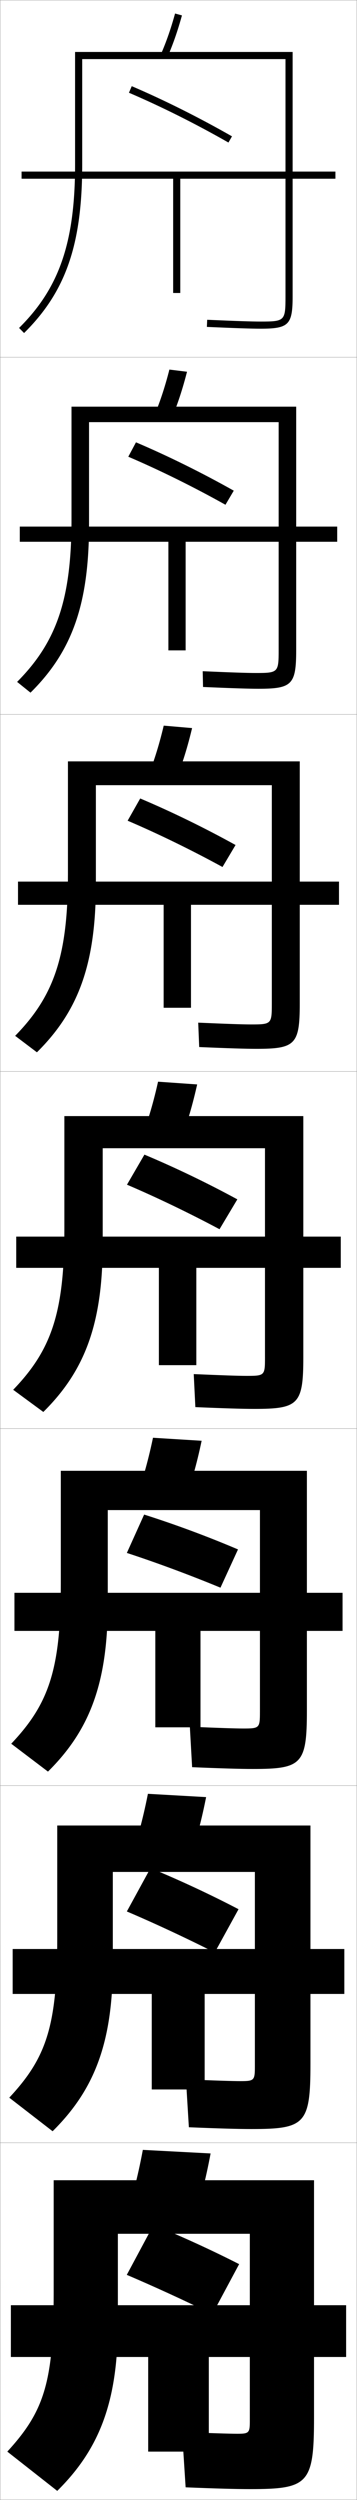 <?xml version="1.0" encoding="utf-8"?>
<!-- Generator: Adobe Illustrator 11 Build 225, SVG Export Plug-In . SVG Version: 6.0.0 Build 78)  -->
<!DOCTYPE svg PUBLIC "-//W3C//DTD SVG 1.0//EN"    "http://www.w3.org/TR/2001/REC-SVG-20010904/DTD/svg10.dtd">
<svg  xmlns="http://www.w3.org/2000/svg" xmlns:xlink="http://www.w3.org/1999/xlink" xmlns:a="http://ns.adobe.com/AdobeSVGViewerExtensions/3.0/"
	 width="100.1" height="700.1" viewBox="0 0 100.1 700.1"
	 overflow="visible" enable-background="new 0 0 100.1 700.1" xml:space="preserve">
		<g id="glyphs">
			<g>
				<rect x="0.05" y="0.05" fill="none" stroke="#999999" stroke-width="0.1" width="100" height="100"/> 
				<rect x="0.05" y="100.05" fill="none" stroke="#999999" stroke-width="0.1" width="100" height="100"/> 
				<rect x="0.05" y="200.05" fill="none" stroke="#999999" stroke-width="0.1" width="100" height="100"/> 
				<rect x="0.05" y="300.05" fill="none" stroke="#999999" stroke-width="0.1" width="100" height="100"/> 
				<rect x="0.05" y="400.05" fill="none" stroke="#999999" stroke-width="0.1" width="100" height="100"/> 
				<rect x="0.05" y="500.05" fill="none" stroke="#999999" stroke-width="0.1" width="100" height="100"/> 
				<rect x="0.05" y="600.05" fill="none" stroke="#999999" stroke-width="0.1" width="100" height="100"/> 
			</g>
			<g>
				<path d="M36.156,25.97c9.052,3.873,18.699,8.697,27.897,13.948l0.992-1.736
					c-9.264-5.289-18.982-10.147-28.103-14.052L36.156,25.97z"/>
				<path d="M35.971,127.899c8.803,3.763,18.278,8.442,27.248,13.457l2.327-3.947
					c-8.973-5.046-18.441-9.725-27.418-13.543L35.971,127.899z"/>
				<path d="M35.787,229.83c8.553,3.652,17.855,8.187,26.599,12.965l3.662-6.157
					c-8.683-4.803-17.899-9.302-26.735-13.035L35.787,229.83z"/>
				<path d="M35.603,331.76c8.304,3.542,17.434,7.933,25.949,12.474l4.996-8.367
					c-8.392-4.561-17.357-8.879-26.051-12.526L35.603,331.76z"/>
			</g>
			<path d="M35.569,434.883c8.323,2.718,17.616,6.167,26.248,9.732l4.916-10.714
				c-8.447-3.596-17.49-6.959-26.318-9.761L35.569,434.883z"/>
			<path d="M35.567,535.286c7.804,3.322,16.589,7.423,24.65,11.491l6.666-12.122
				c-7.811-4.075-16.276-8.032-24.684-11.509L35.567,535.286z"/>
			<path d="M35.55,637.05c7.555,3.212,16.166,7.168,24,11l7.5-14
				c-7.52-3.832-15.734-7.609-24-11L35.55,637.05z"/>
			<g>
				<path d="M55.05,619.55c1.546-4.999,2.856-10.378,4-16.5l-19-1
					c-1.144,6.122-2.453,11.501-4,16.5L55.05,619.55z"/>
				<path d="M70.05,678.05c0,3.268-0.275,3.5-3.5,3.5c-2.02,0-7.623-0.168-15.5-0.5l1,15.5
					c8.219,0.337,14.135,0.5,18,0.5c16.411,0,18-1.419,18-20v-66.5h-73v31.5
					c0,25.327-2.797,33.357-13,44.5l14,11c11.688-11.565,17-24.716,17-47v-25h37V678.05z"/>
				<polygon points="41.55,686.55 58.55,686.55 58.55,660.05 97.05,660.05 
					97.05,645.55 3.05,645.55 3.05,660.05 41.55,660.05 "/>
			</g>
			<g>
				<path d="M53.786,518.95c1.544-4.749,2.856-9.865,4.008-15.689l-16.321-0.922
					c-1.147,5.809-2.454,10.91-3.992,15.644L53.786,518.95z"/>
				<path d="M71.466,578.716c0,3.905-0.202,4.084-4.083,4.084
					c-2.095,0-7.344-0.165-15.243-0.5l0.819,13.416
					c8.188,0.34,13.869,0.501,17.507,0.501c15.077,0,16.583-1.365,16.583-18.167
					v-66.834H16.05v31.5c0,24.734-3.065,33.566-13.451,44.716L14.75,596.835
					c11.695-11.572,16.883-24.737,16.883-47.035v-25.584h39.833V578.716z"/>
				<polygon points="42.549,585.133 57.383,585.133 57.383,558.383 96.549,558.383 
					96.549,545.8 3.55,545.8 3.55,558.383 42.549,558.383 "/>
			</g>
			<g>
				<path d="M52.522,418.351c1.542-4.498,2.856-9.353,4.016-14.879l-13.643-0.844
					c-1.151,5.495-2.455,10.32-3.984,14.788L52.522,418.351z"/>
				<path d="M72.883,479.383c0,4.543-0.128,4.667-4.667,4.667
					c-2.17,0-7.064-0.161-14.985-0.5l0.638,11.333c8.159,0.342,13.604,0.5,17.015,0.5
					c13.743,0,15.167-1.31,15.167-16.333v-67.167h-69v31.5
					c0,24.142-3.332,33.774-13.901,44.93l10.302,7.808
					c11.702-11.578,16.766-24.758,16.766-47.07v-26.167h42.667V479.383z"/>
				<polygon points="43.55,483.717 56.217,483.717 56.217,456.717 96.05,456.717 
					96.05,446.05 4.05,446.05 4.05,456.717 43.55,456.717 "/>
			</g>
			<g>
				<g>
					<path d="M45.134,15.148l1.832,0.803c1.533-3.495,2.857-7.302,4.049-11.637
						l-1.93-0.529C47.921,8.025,46.628,11.742,45.134,15.148z"/>
					<path d="M23.05,16.55h57v66.5c0,6.804-0.196,7-7,7c-2.474,0-6.947-0.149-14.957-0.499
						l-0.086,1.998c8.039,0.351,12.539,0.501,15.043,0.501c7.906,0,9-1.094,9-9v-68.5h-61v31.5
						c0,21.77-4.402,34.607-15.703,45.789l1.406,1.422
						c11.728-11.604,16.297-24.842,16.297-47.211V16.55z"/>
					<polygon points="94.05,48.05 6.05,48.05 6.05,50.05 48.55,50.05 
						48.55,82.05 50.55,82.05 50.55,50.05 94.05,50.05 "/>
				</g>
				<g>
					<path d="M48.396,116.551c1.535-3.746,2.857-7.814,4.041-12.447l-4.941-0.608
						c-1.161,4.555-2.457,8.548-3.959,12.22L48.396,116.551z"/>
					<path d="M78.133,182.05c0,6.262-0.149,6.417-6.417,6.417
						c-2.398,0-6.893-0.152-14.881-0.5l0.095,4.416
						c8.069,0.349,12.805,0.5,15.536,0.5c9.407,0,10.583-1.147,10.583-10.833
						v-68.167H20.05v31.5c0,22.362-4.135,34.399-15.253,45.574l3.755,3.018
						c11.721-11.598,16.414-24.82,16.414-47.175v-28.584h53.167V182.05z"/>
					<polygon points="47.216,182.133 52.049,182.133 52.049,151.716 94.549,151.716 
						94.549,147.466 5.55,147.466 5.55,151.716 47.216,151.716 "/>
				</g>
				<g>
					<path d="M49.827,217.151c1.538-3.997,2.857-8.327,4.033-13.258l-7.953-0.687
						c-1.158,4.868-2.456,9.139-3.968,13.075L49.827,217.151z"/>
					<path d="M76.216,281.05c0,5.721-0.102,5.833-5.833,5.833
						c-2.322,0-6.839-0.155-14.805-0.5l0.276,6.833
						c8.099,0.346,13.072,0.5,16.029,0.5c10.908,0,12.167-1.202,12.167-12.667v-67.833h-65
						v31.5c0,22.955-3.867,34.19-14.802,45.359l6.104,4.615
						c11.714-11.592,16.531-24.799,16.531-47.141v-27.667h49.333V281.05z"/>
					<polygon points="45.883,282.216 53.55,282.216 53.55,253.383 95.05,253.383 
						95.05,246.883 5.05,246.883 5.05,253.383 45.883,253.383 "/>
				</g>
				<g>
					<path d="M51.258,317.751c1.54-4.248,2.856-8.84,4.024-14.068l-10.965-0.766
						c-1.154,5.182-2.455,9.729-3.976,13.932L51.258,317.751z"/>
					<path d="M74.3,380.05c0,5.18-0.055,5.25-5.25,5.25c-2.246,0-6.785-0.158-14.729-0.5
						l0.457,9.25c8.129,0.344,13.338,0.5,16.521,0.5c12.408,0,13.75-1.256,13.75-14.5v-67.5h-67v31.5
						c0,23.548-3.6,33.982-14.352,45.145l8.453,6.211
						c11.708-11.585,16.648-24.778,16.648-47.105v-26.75h45.5V380.05z"/>
					<polygon points="44.55,382.3 55.05,382.3 55.05,355.05 95.55,355.05 
						95.55,346.3 4.55,346.3 4.55,355.05 44.55,355.05 "/>
				</g>
			</g>
		</g>
	</svg>
